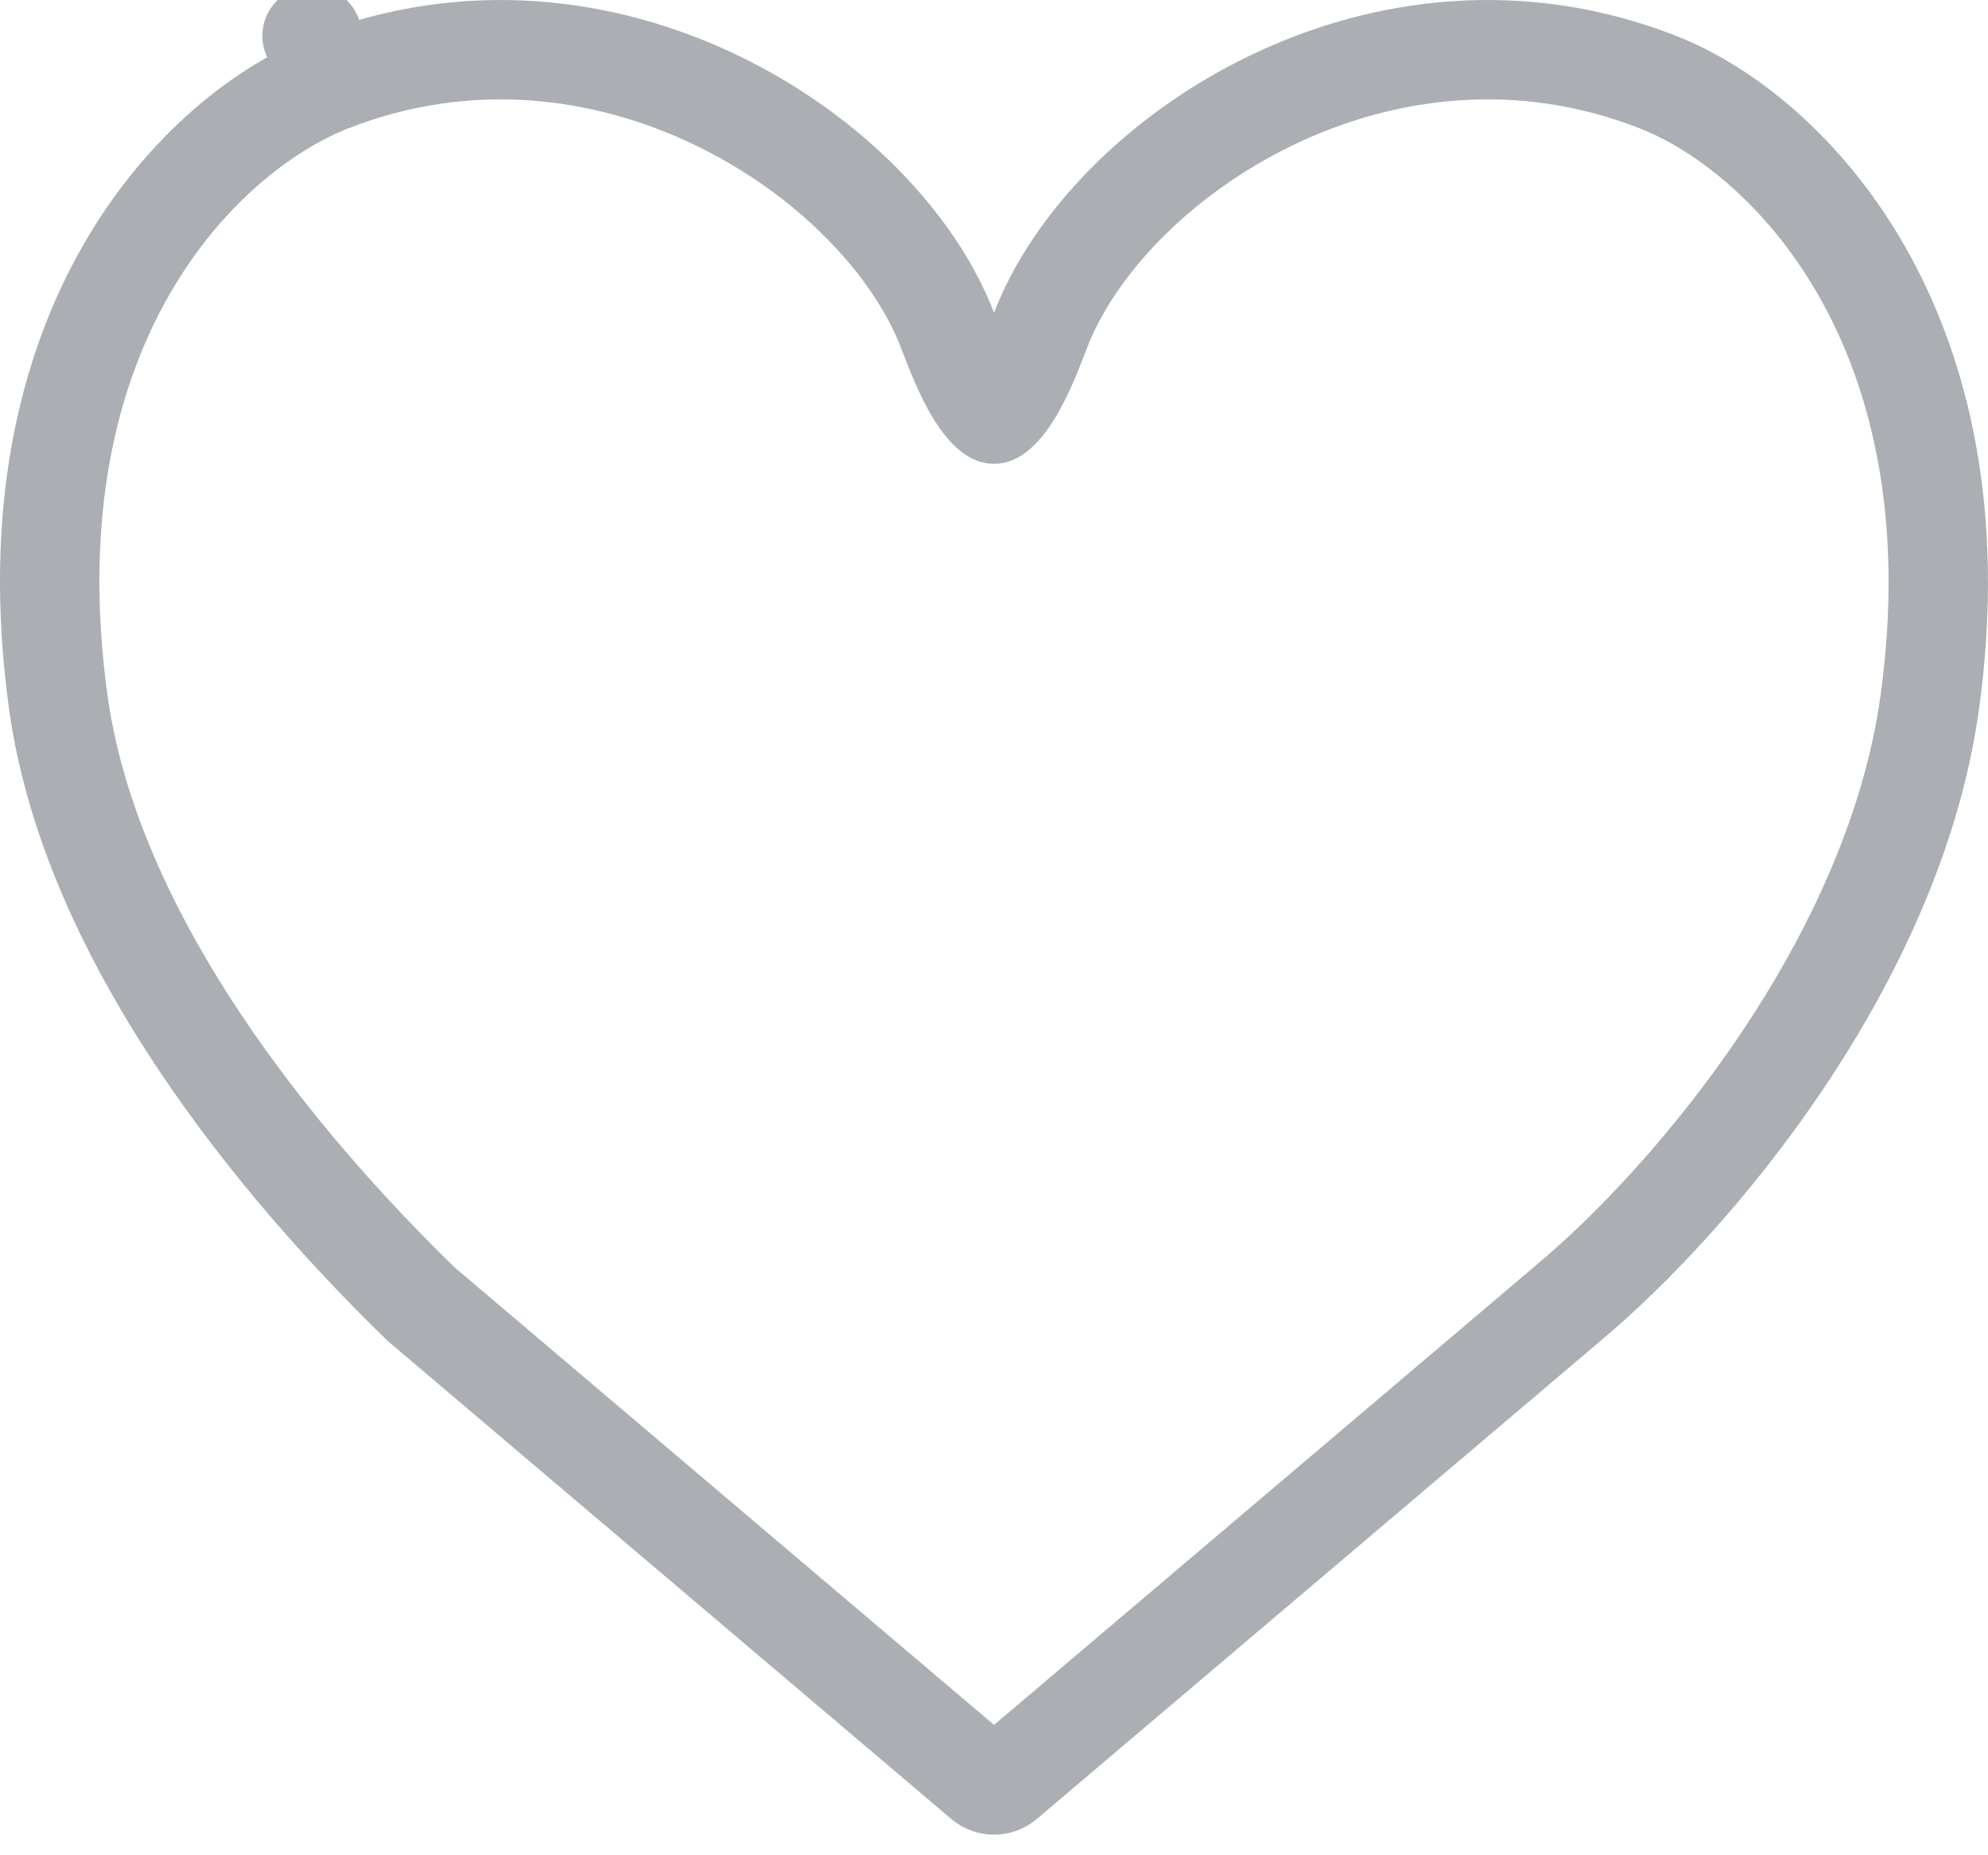 <svg width="30" height="28" viewBox="0 0 30 28" fill="none" xmlns="http://www.w3.org/2000/svg">
<g id="Group 14007">
<path id="Vector 442" d="M4.982 1.239L4.709 0.541L4.982 1.239ZM4.982 1.239C3.03 2.004 0.101 4.911 0.878 10.587C1.142 12.514 2.082 14.382 3.196 15.994C4.298 17.589 5.536 18.886 6.357 19.684L14.839 26.879C14.932 26.959 15.069 26.959 15.162 26.879L23.664 19.668L23.668 19.664L23.668 19.664C25.551 18.091 28.588 14.5 29.123 10.587C29.895 4.946 26.97 2.003 25.019 1.239C22.956 0.431 20.887 0.695 19.186 1.515C17.466 2.344 16.192 3.706 15.701 4.988C15.59 5.278 15.311 5.469 15.001 5.469C14.69 5.469 14.412 5.278 14.3 4.988C13.809 3.706 12.536 2.344 10.816 1.515C9.114 0.695 7.046 0.431 4.982 1.239Z" stroke="#ABAEB3" stroke-width="1.5" stroke-linejoin="round"/>
<path id="Vector 443 (Stroke)" d="M15 7C14.25 7 13.822 5.836 13.6 5.256L16.401 5.256C16.179 5.836 15.75 7 15 7Z" fill="#ABAEB3"/>
</g>
</svg>
